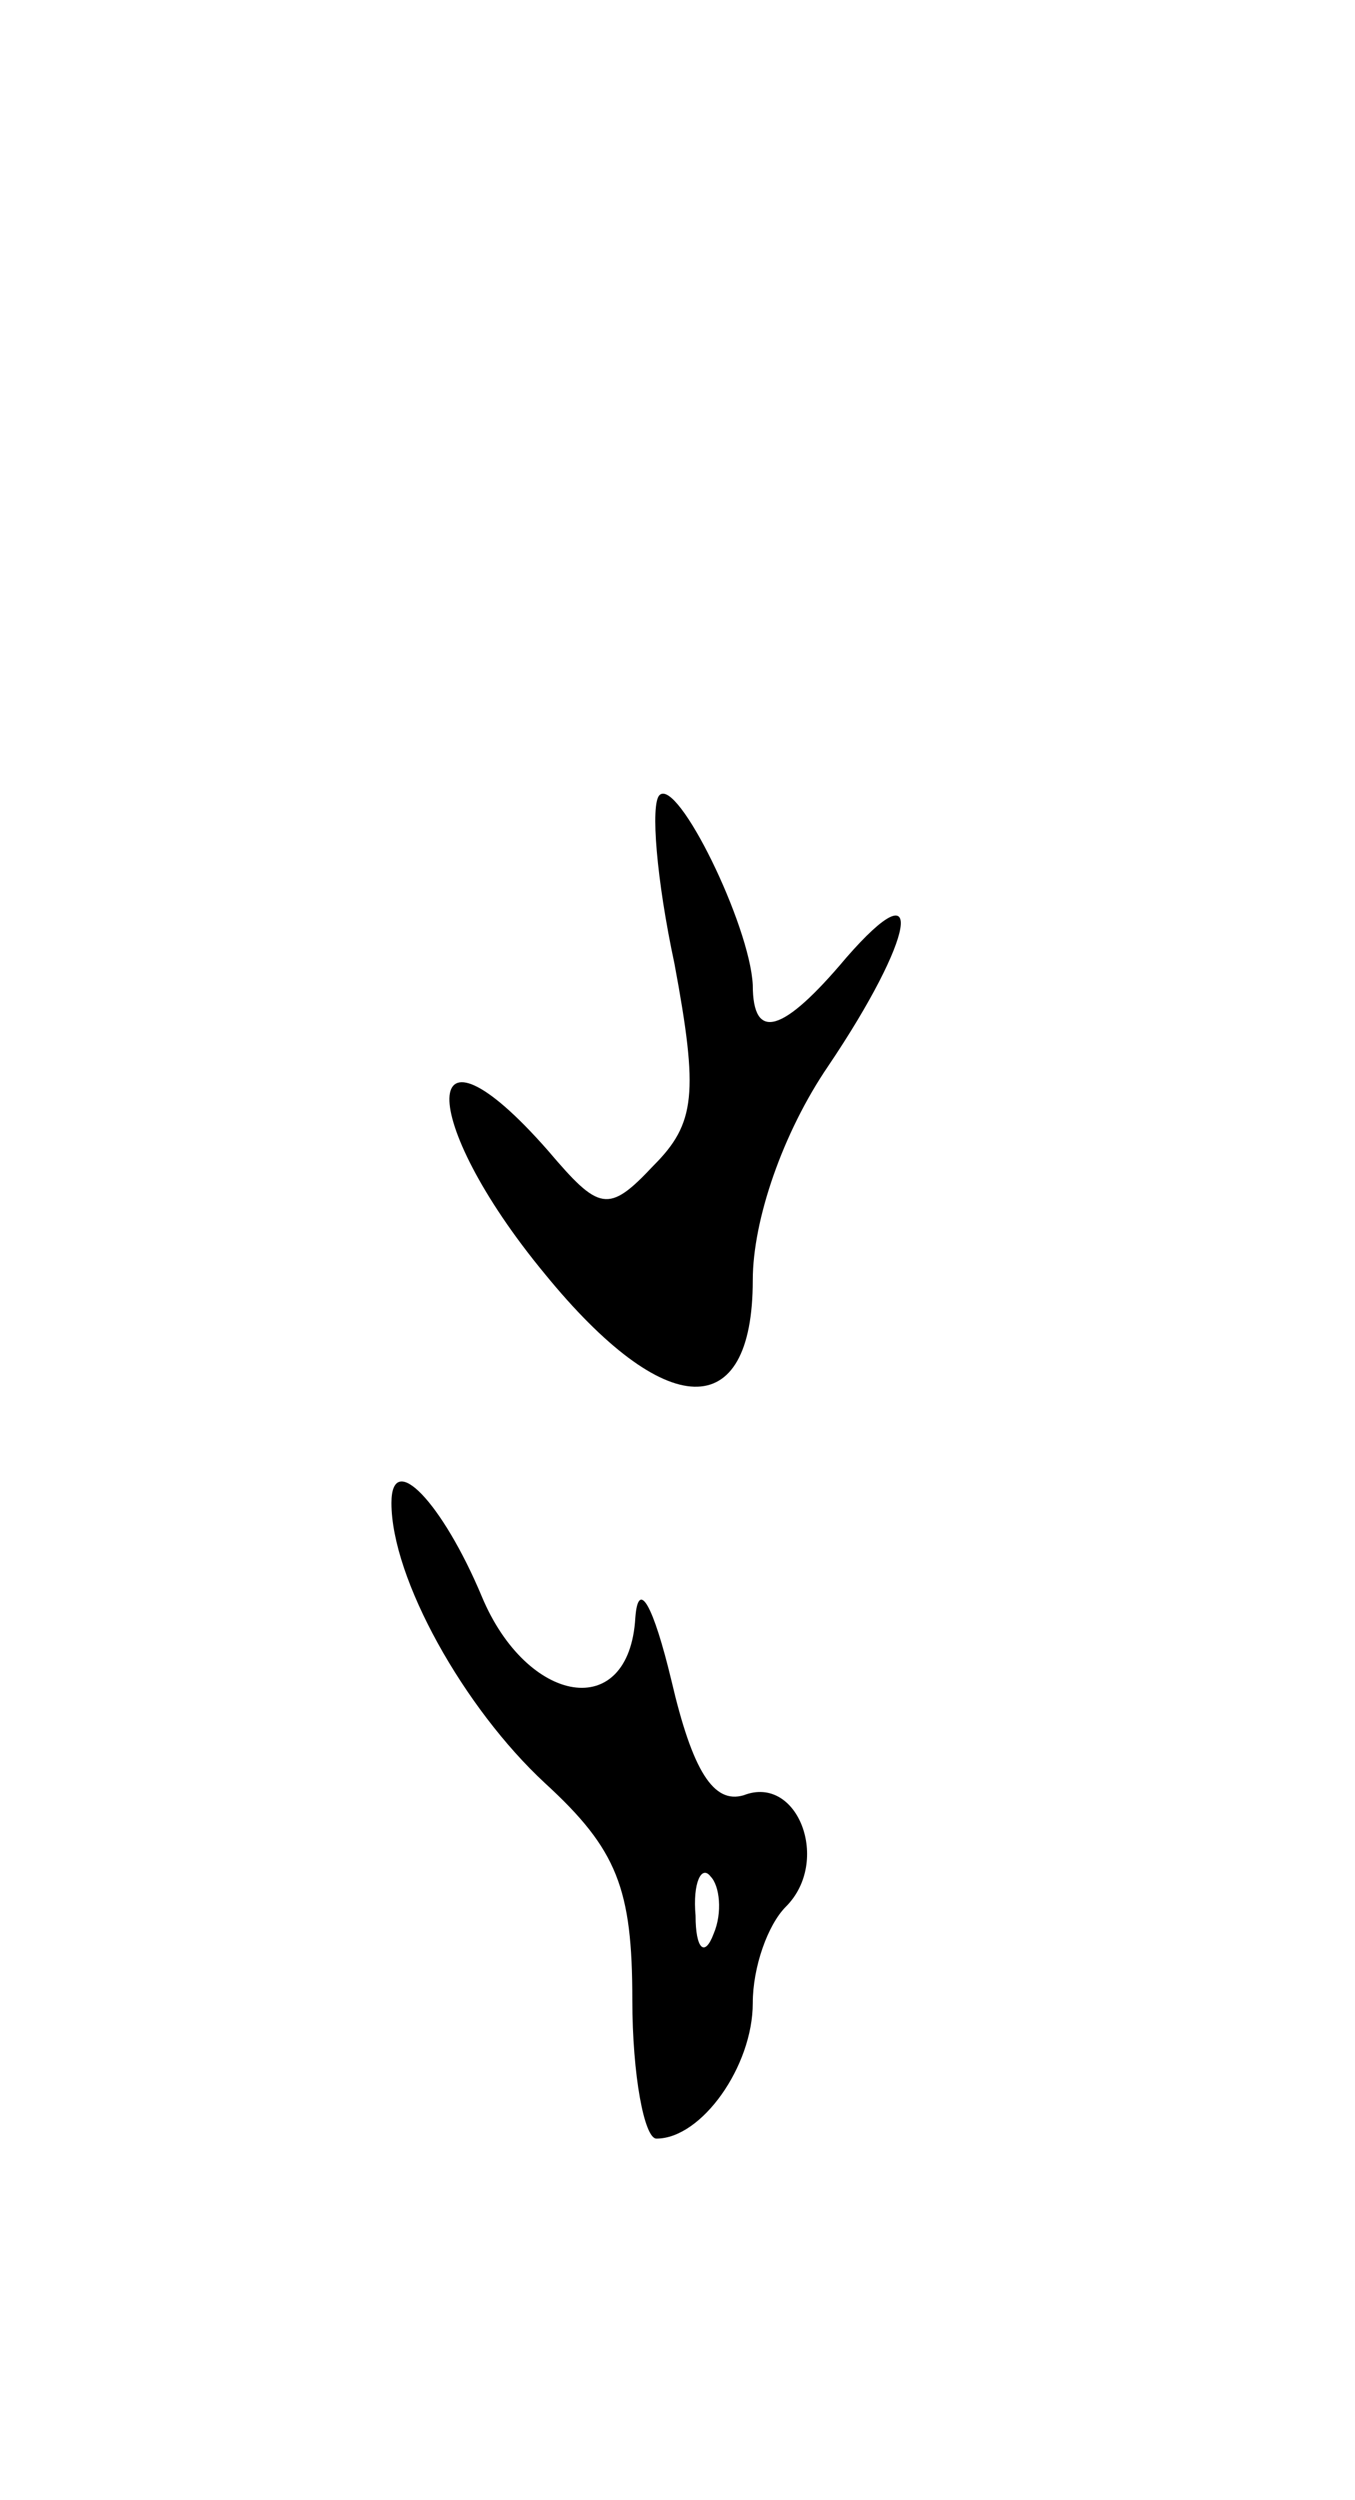 <svg version="1.0" xmlns="http://www.w3.org/2000/svg"
 width="45pt" height="83pt" viewBox="0 0 45 83"
 preserveAspectRatio="xMidYMid meet">
<g transform="translate(0,83) scale(0.1,-0.1)"
fill="#000000" stroke="none">
<path d="M219 566 c-3 -3 -1 -28 5 -56 8 -43 7 -53 -7 -67 -15 -16 -18 -15
-35 5 -43 49 -44 11 -1 -41 40 -49 69 -50 69 -2 0 20 10 49 25 71 29 43 33 67
6 36 -21 -25 -31 -28 -31 -9 -1 20 -25 69 -31 63z"/>
<path d="M130 331 c0 -25 24 -68 51 -93 24 -22 29 -35 29 -72 0 -25 4 -46 8
-46 15 0 32 24 32 45 0 12 5 26 11 32 15 15 4 44 -14 37 -10 -3 -17 8 -24 38
-6 25 -11 34 -12 21 -2 -35 -36 -29 -51 7 -13 31 -30 49 -30 31z m107 -143
c-3 -8 -6 -5 -6 6 -1 11 2 17 5 13 3 -3 4 -12 1 -19z"/>
</g>
</svg>
